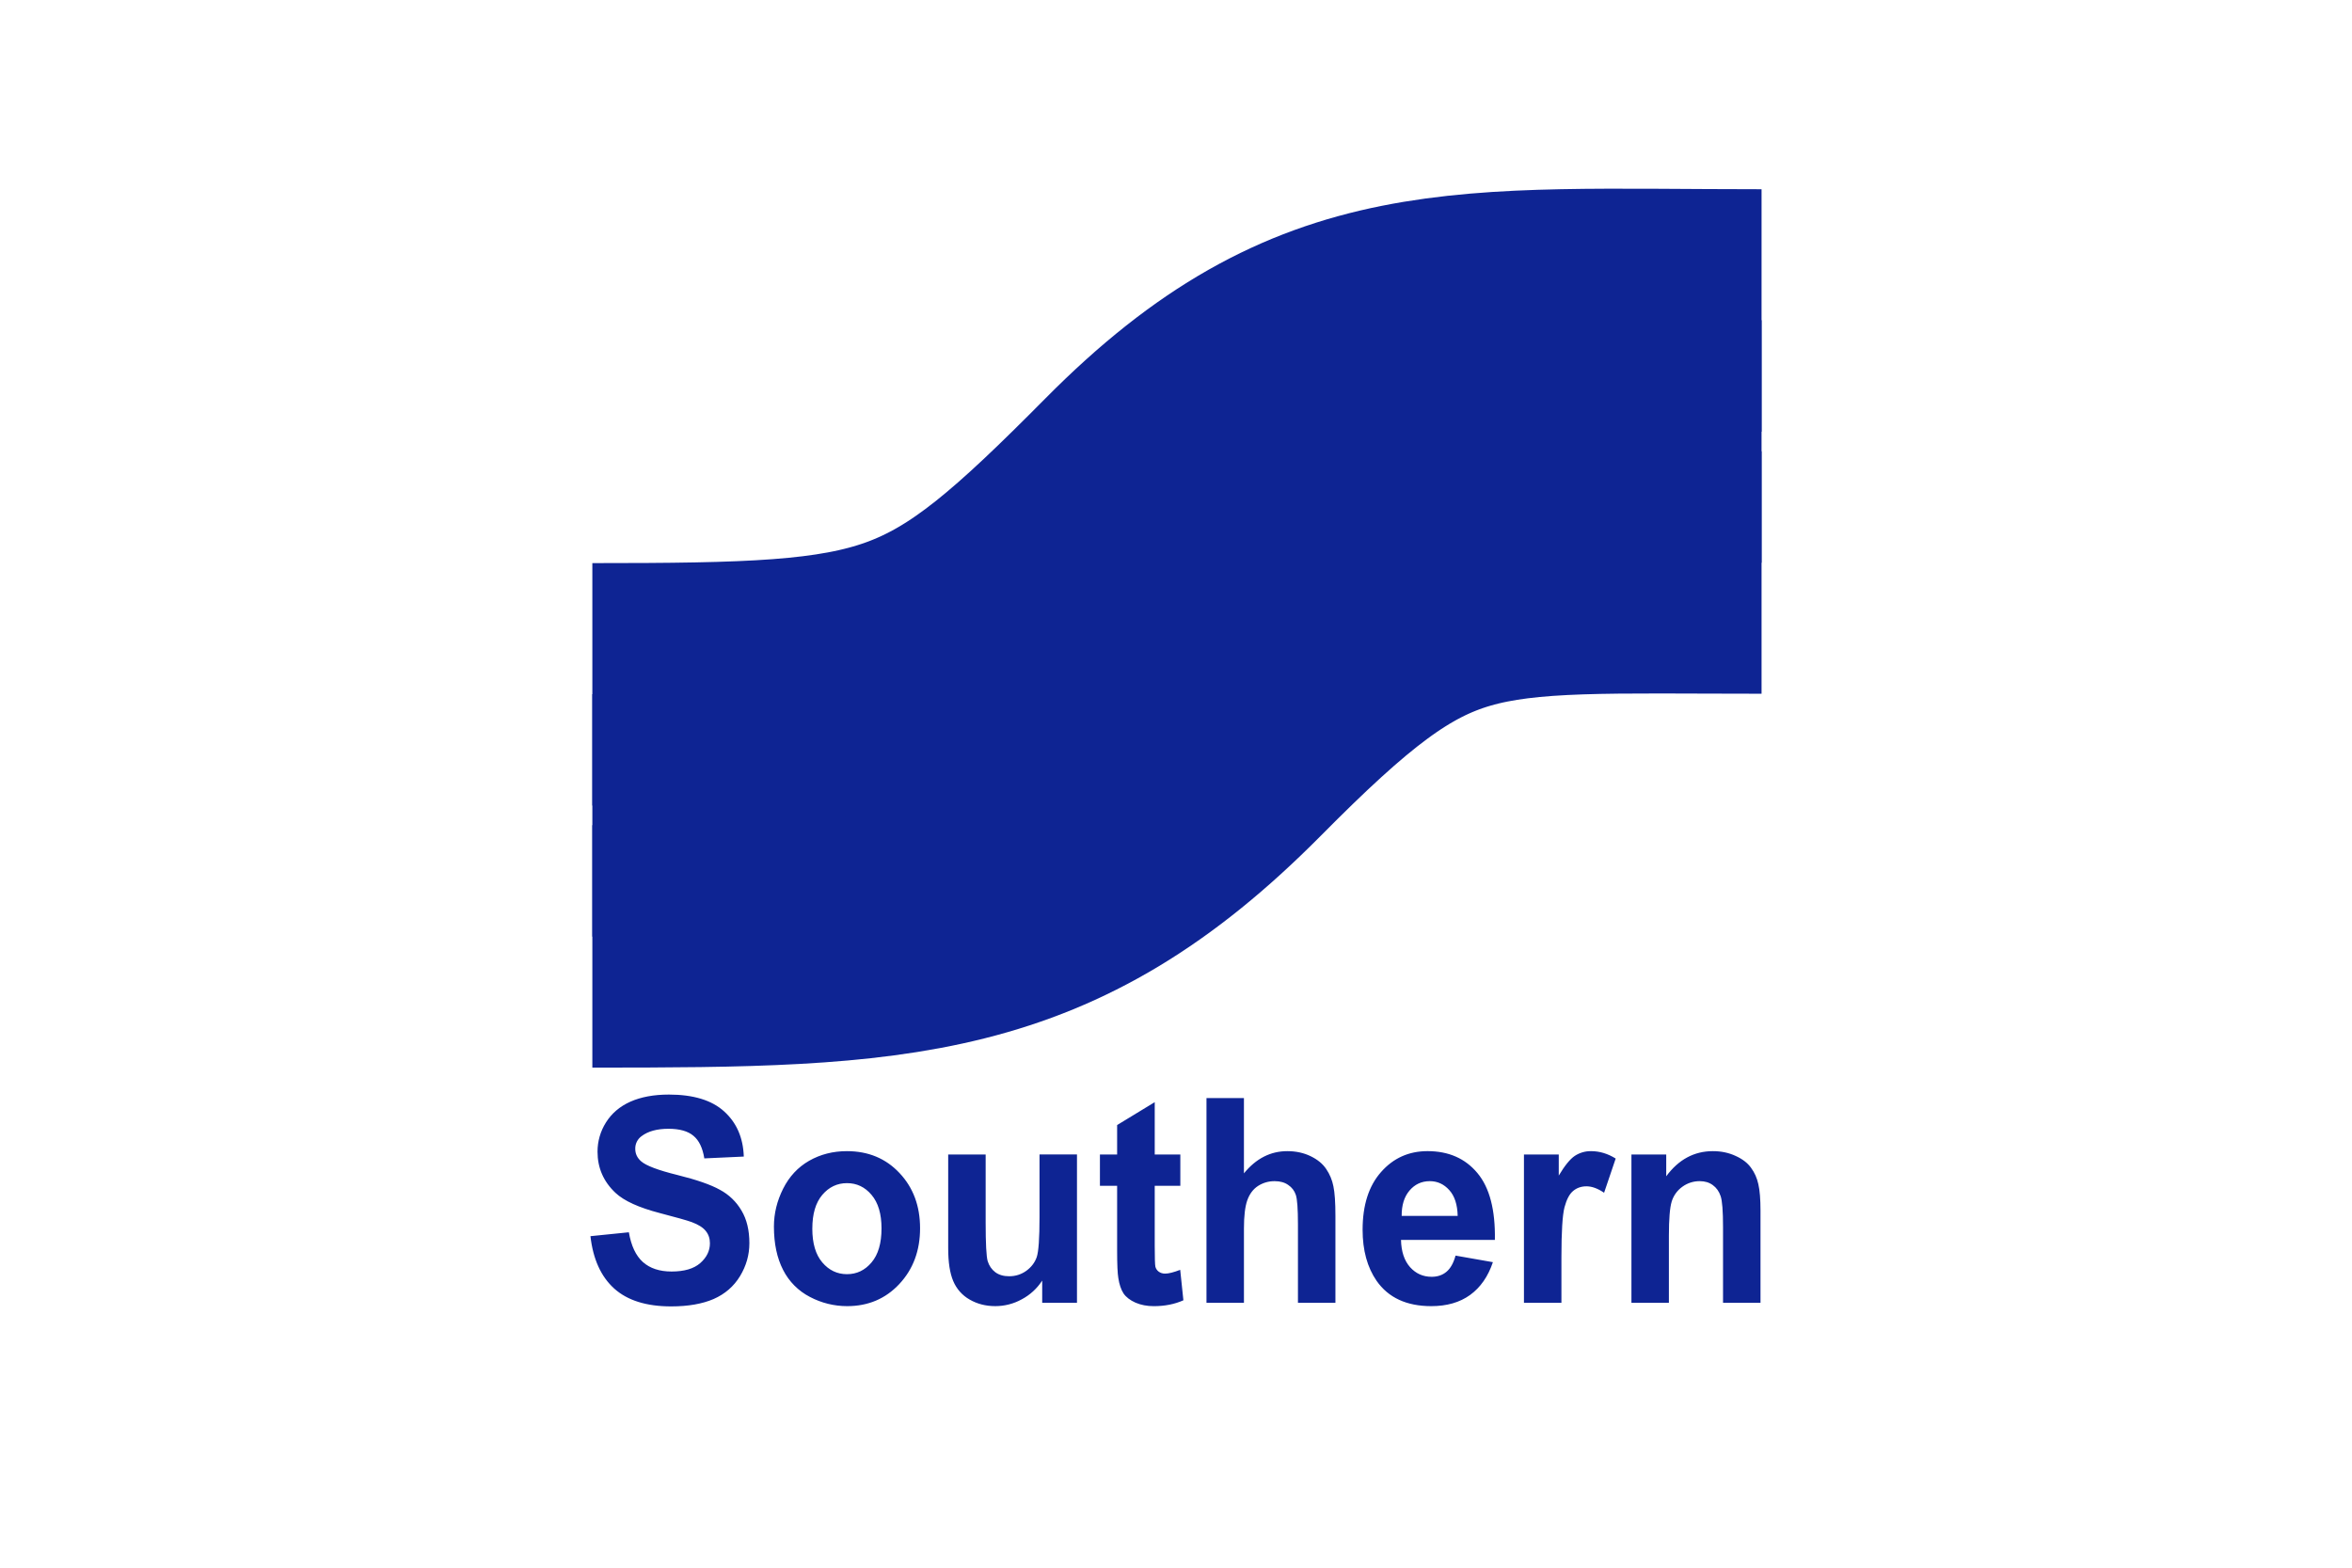 <svg width="480" height="320" viewBox="0 0 480 320" fill="none" xmlns="http://www.w3.org/2000/svg">
<path d="M359.501 63.372C298.05 63.372 269.942 59.37 230.973 98.695C192.006 138.023 184.683 139.688 120.887 139.688" stroke="#0E2493" stroke-width="49.489"/>
<path d="M359.501 90.119C298.05 90.119 279.941 86.617 240.972 125.943C202.004 165.268 182.185 166.436 120.887 166.436" stroke="#0E2493" stroke-width="49.489"/>
<path d="M359.501 116.861C298.05 116.861 290.935 113.858 251.968 153.186C213.001 192.513 182.686 193.179 120.887 193.179" stroke="#0E2493" stroke-width="49.489"/>
<path d="M120.5 252.331L128.339 251.535C128.81 254.291 129.76 256.314 131.193 257.605C132.644 258.895 134.596 259.545 137.045 259.545C139.638 259.545 141.588 258.974 142.897 257.834C144.221 256.672 144.882 255.324 144.882 253.786C144.882 252.796 144.601 251.961 144.039 251.278C143.494 250.575 142.532 249.966 141.155 249.453C140.21 249.11 138.063 248.503 134.707 247.63C130.39 246.509 127.359 245.129 125.615 243.496C123.166 241.196 121.945 238.393 121.945 235.085C121.939 232.977 122.534 230.91 123.659 229.127C124.821 227.266 126.48 225.849 128.64 224.881C130.817 223.913 133.438 223.426 136.503 223.426C141.511 223.426 145.274 224.578 147.796 226.876C150.334 229.176 151.668 232.243 151.795 236.081L143.738 236.453C143.395 234.305 142.649 232.765 141.509 231.835C140.383 230.885 138.686 230.41 136.421 230.41C134.08 230.41 132.249 230.912 130.922 231.92C130.514 232.215 130.184 232.606 129.962 233.058C129.739 233.51 129.631 234.01 129.645 234.513C129.645 235.503 130.041 236.348 130.841 237.049C131.857 237.942 134.325 238.874 138.243 239.842C142.162 240.812 145.054 241.818 146.923 242.863C148.759 243.841 150.286 245.312 151.331 247.111C152.4 248.897 152.935 251.11 152.935 253.754C152.935 256.146 152.301 258.388 151.03 260.481C149.764 262.571 147.966 264.131 145.642 265.157C143.322 266.16 140.426 266.665 136.962 266.665C131.92 266.665 128.046 265.449 125.342 263.017C122.642 260.57 121.027 257.007 120.5 252.331ZM157.943 250.365C157.943 247.707 158.571 245.131 159.822 242.641C161.073 240.153 162.842 238.251 165.129 236.94C167.433 235.63 169.998 234.974 172.829 234.974C177.2 234.974 180.785 236.465 183.578 239.448C186.371 242.414 187.769 246.167 187.769 250.708C187.769 255.287 186.353 259.087 183.523 262.11C180.712 265.113 177.164 266.613 172.883 266.613C170.237 266.614 167.631 265.969 165.291 264.733C162.935 263.519 161.021 261.593 159.822 259.23C158.569 256.799 157.943 253.845 157.943 250.365ZM165.778 250.793C165.778 253.796 166.459 256.094 167.819 257.692C169.179 259.289 170.858 260.087 172.855 260.087C174.85 260.087 176.519 259.289 177.863 257.692C179.223 256.096 179.902 253.78 179.902 250.738C179.902 247.772 179.221 245.492 177.863 243.896C176.519 242.301 174.85 241.505 172.855 241.505C170.86 241.505 169.179 242.301 167.819 243.896C166.459 245.494 165.78 247.792 165.78 250.793M212.693 265.931V261.395C211.653 263.002 210.221 264.317 208.532 265.216C206.875 266.134 205.011 266.614 203.116 266.611C201.176 266.611 199.434 266.164 197.89 265.271C196.389 264.423 195.212 263.1 194.545 261.51C193.852 259.893 193.509 257.662 193.509 254.811V235.655H201.154V249.566C201.154 253.822 201.291 256.435 201.562 257.405C201.853 258.355 202.37 259.115 203.114 259.683C203.859 260.237 204.803 260.511 205.945 260.511C207.251 260.511 208.419 260.14 209.455 259.398C210.49 258.638 211.197 257.706 211.577 256.605C211.957 255.484 212.147 252.757 212.147 248.423V235.653H219.792V265.927H212.693M240.884 235.657V242.045H235.658V254.243C235.658 256.714 235.703 258.159 235.795 258.578C235.903 258.977 236.143 259.328 236.475 259.574C236.838 259.839 237.273 259.974 237.782 259.974C238.489 259.974 239.516 259.717 240.858 259.202L241.509 265.418C239.732 266.216 237.719 266.617 235.468 266.617C234.09 266.617 232.847 266.378 231.742 265.905C230.634 265.41 229.818 264.782 229.294 264.024C228.785 263.242 228.431 262.197 228.231 260.887C228.068 259.956 227.985 258.076 227.985 255.243V242.047H224.475V235.659H227.985V229.647L235.66 224.976V235.661H240.886M253.864 224.144V239.506C256.33 236.487 259.28 234.974 262.71 234.974C264.47 234.974 266.056 235.317 267.471 236.002C268.887 236.687 269.946 237.56 270.654 238.623C271.382 239.687 271.882 240.89 272.125 242.156C272.398 243.449 272.535 245.454 272.535 248.172V265.929H264.888V249.94C264.888 246.767 264.743 244.753 264.45 243.896C264.179 243.065 263.631 242.351 262.898 241.873C262.174 241.36 261.255 241.103 260.151 241.103C258.946 241.085 257.763 241.422 256.75 242.073C255.752 242.718 255.018 243.696 254.547 245.007C254.091 246.299 253.866 248.218 253.866 250.765V265.929H246.221V224.144H253.864ZM297.051 256.296L304.673 257.636C303.691 260.56 302.139 262.795 300.017 264.333C297.913 265.853 295.272 266.613 292.099 266.613C287.071 266.613 283.353 264.895 280.942 261.453C279.038 258.699 278.083 255.221 278.083 251.021C278.083 246.004 279.337 242.079 281.841 239.248C284.341 236.398 287.508 234.972 291.335 234.972C295.634 234.972 299.029 236.463 301.513 239.446C303.996 242.412 305.187 246.965 305.077 253.099H285.92C285.974 255.475 286.592 257.329 287.771 258.658C288.951 259.97 290.418 260.623 292.178 260.623C293.377 260.623 294.383 260.281 295.201 259.596C296.018 258.915 296.634 257.814 297.051 256.296ZM297.487 248.2C297.432 245.88 296.859 244.124 295.771 242.924C294.682 241.711 293.356 241.101 291.798 241.101C290.127 241.101 288.749 241.737 287.661 243.011C286.572 244.286 286.037 246.014 286.055 248.198H297.485M318.658 265.931H311.011V235.657H318.114V239.963C319.329 237.93 320.418 236.59 321.38 235.944C322.364 235.297 323.52 234.959 324.698 234.974C326.44 234.974 328.116 235.479 329.732 236.485L327.366 243.467C326.079 242.592 324.882 242.154 323.775 242.154C322.704 242.154 321.796 242.471 321.053 243.096C320.309 243.706 319.719 244.815 319.284 246.432C318.868 248.047 318.658 251.43 318.658 256.579V265.931ZM359.286 265.931H351.639V250.48C351.639 247.21 351.477 245.1 351.148 244.15C350.822 243.184 350.287 242.431 349.543 241.899C348.815 241.366 347.938 241.101 346.902 241.101C345.623 241.087 344.373 241.487 343.339 242.241C342.301 242.981 341.535 244.043 341.162 245.262C340.782 246.515 340.591 248.835 340.591 252.218V265.929H332.945V235.655H340.047V240.105C342.567 236.685 345.742 234.974 349.569 234.974C351.257 234.974 352.797 235.297 354.195 235.944C355.594 236.57 356.644 237.378 357.352 238.367C358.079 239.355 358.58 240.476 358.849 241.733C359.14 242.984 359.286 244.781 359.286 247.117V265.931Z" fill="#0E2493"/>
</svg>
